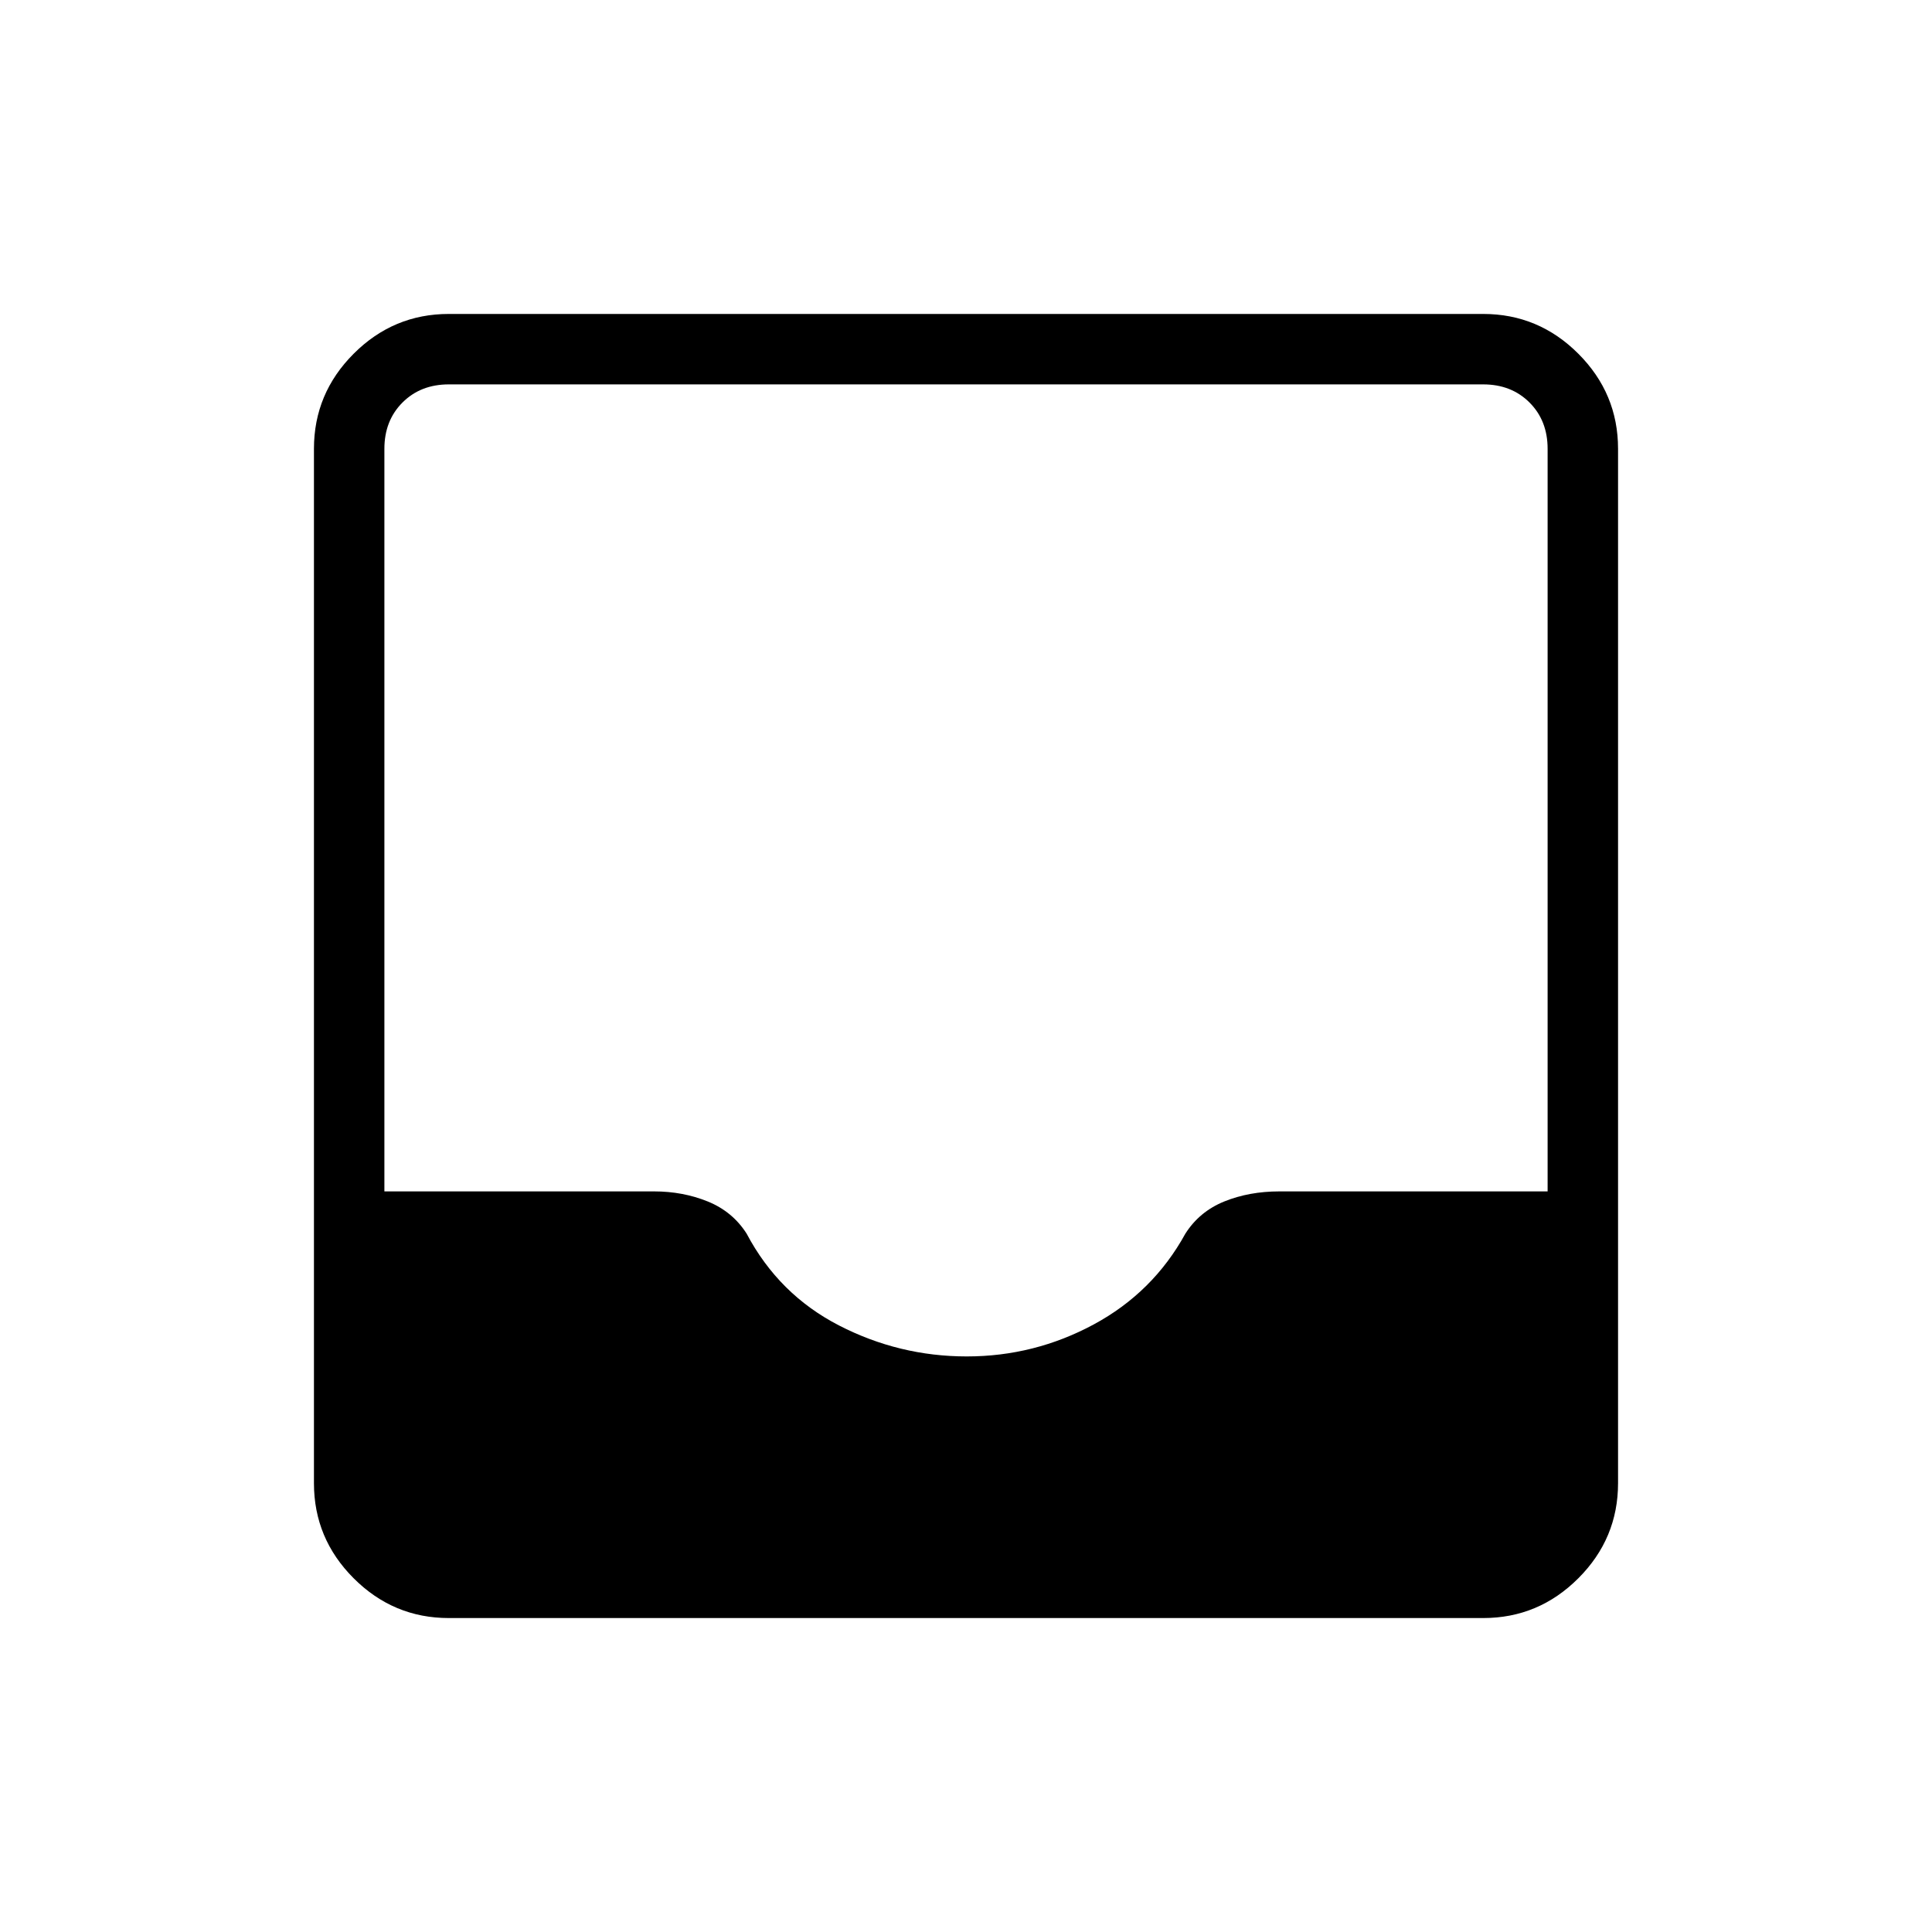 <svg xmlns="http://www.w3.org/2000/svg" height="48" viewBox="0 -960 960 960" width="48"><path d="M223-156q-27.5 0-47.25-19.75T156-223v-514q0-27.5 19.75-47.25T223-804h514q27.5 0 47.25 19.75T804-737v514q0 27.5-19.75 47.25T737-156H223Zm257.4-130q33.6 0 63.08-15.9Q572.96-317.8 589-347q7-11 19.34-16 12.35-5 27.37-5H769v-369q0-14-9-23t-23-9H223q-14 0-23 9t-9 23v369h134q14.31 0 26.66 5Q364-358 371-347q15.99 30.2 45.89 45.6 29.9 15.4 63.51 15.4Z"/></svg>